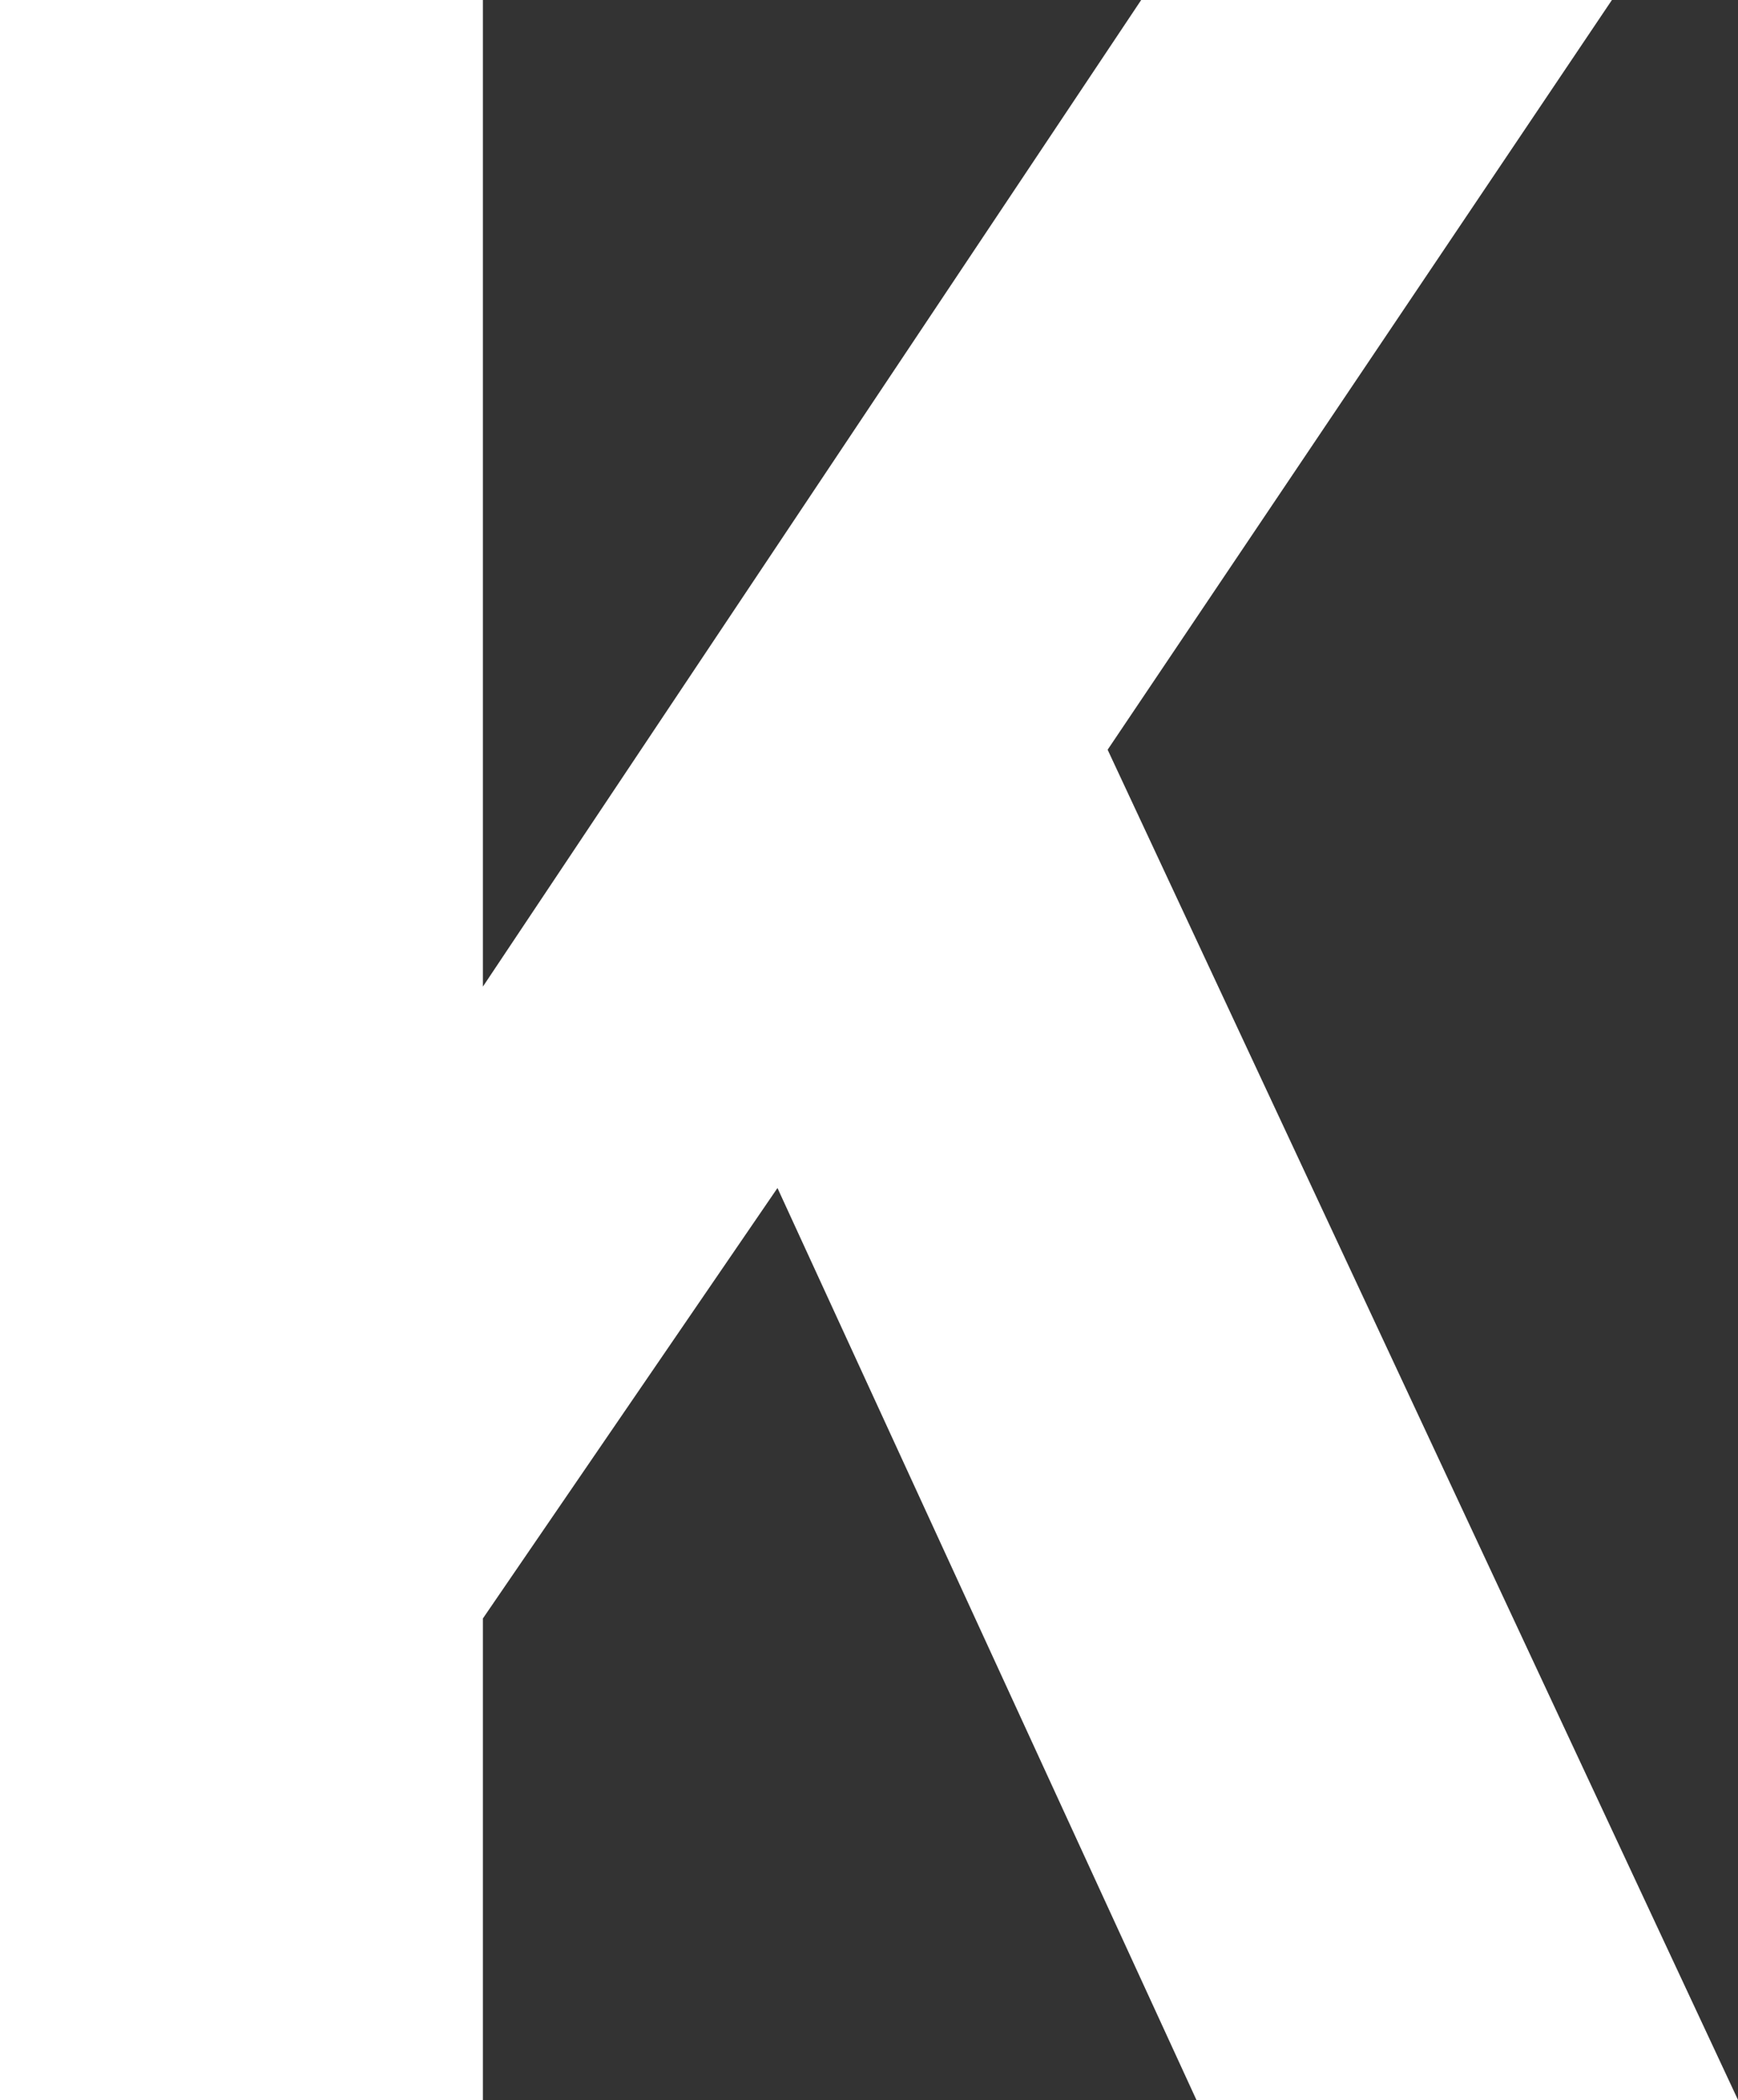 <svg version="1.1" id="图层_1" x="0px" y="0px" width="57.453px" height="69.403px" viewBox="0 0 57.453 69.403" enable-background="new 0 0 57.453 69.403" xml:space="preserve" xmlns="http://www.w3.org/2000/svg" xmlns:xlink="http://www.w3.org/1999/xlink" xmlns:xml="http://www.w3.org/XML/1998/namespace">
  <rect x="0" y="0" width="57.453" height="69.403" fill="#333333" stroke="none"/>
  <path fill="#FFFFFF" d="M15.963,0v32.607L37.724,0h15.561l-16.67,24.778l20.839,44.625H39.551l-13.85-30.14l-9.738,14.226v15.914H0
	V0H15.963z" class="color c1"/>
</svg>